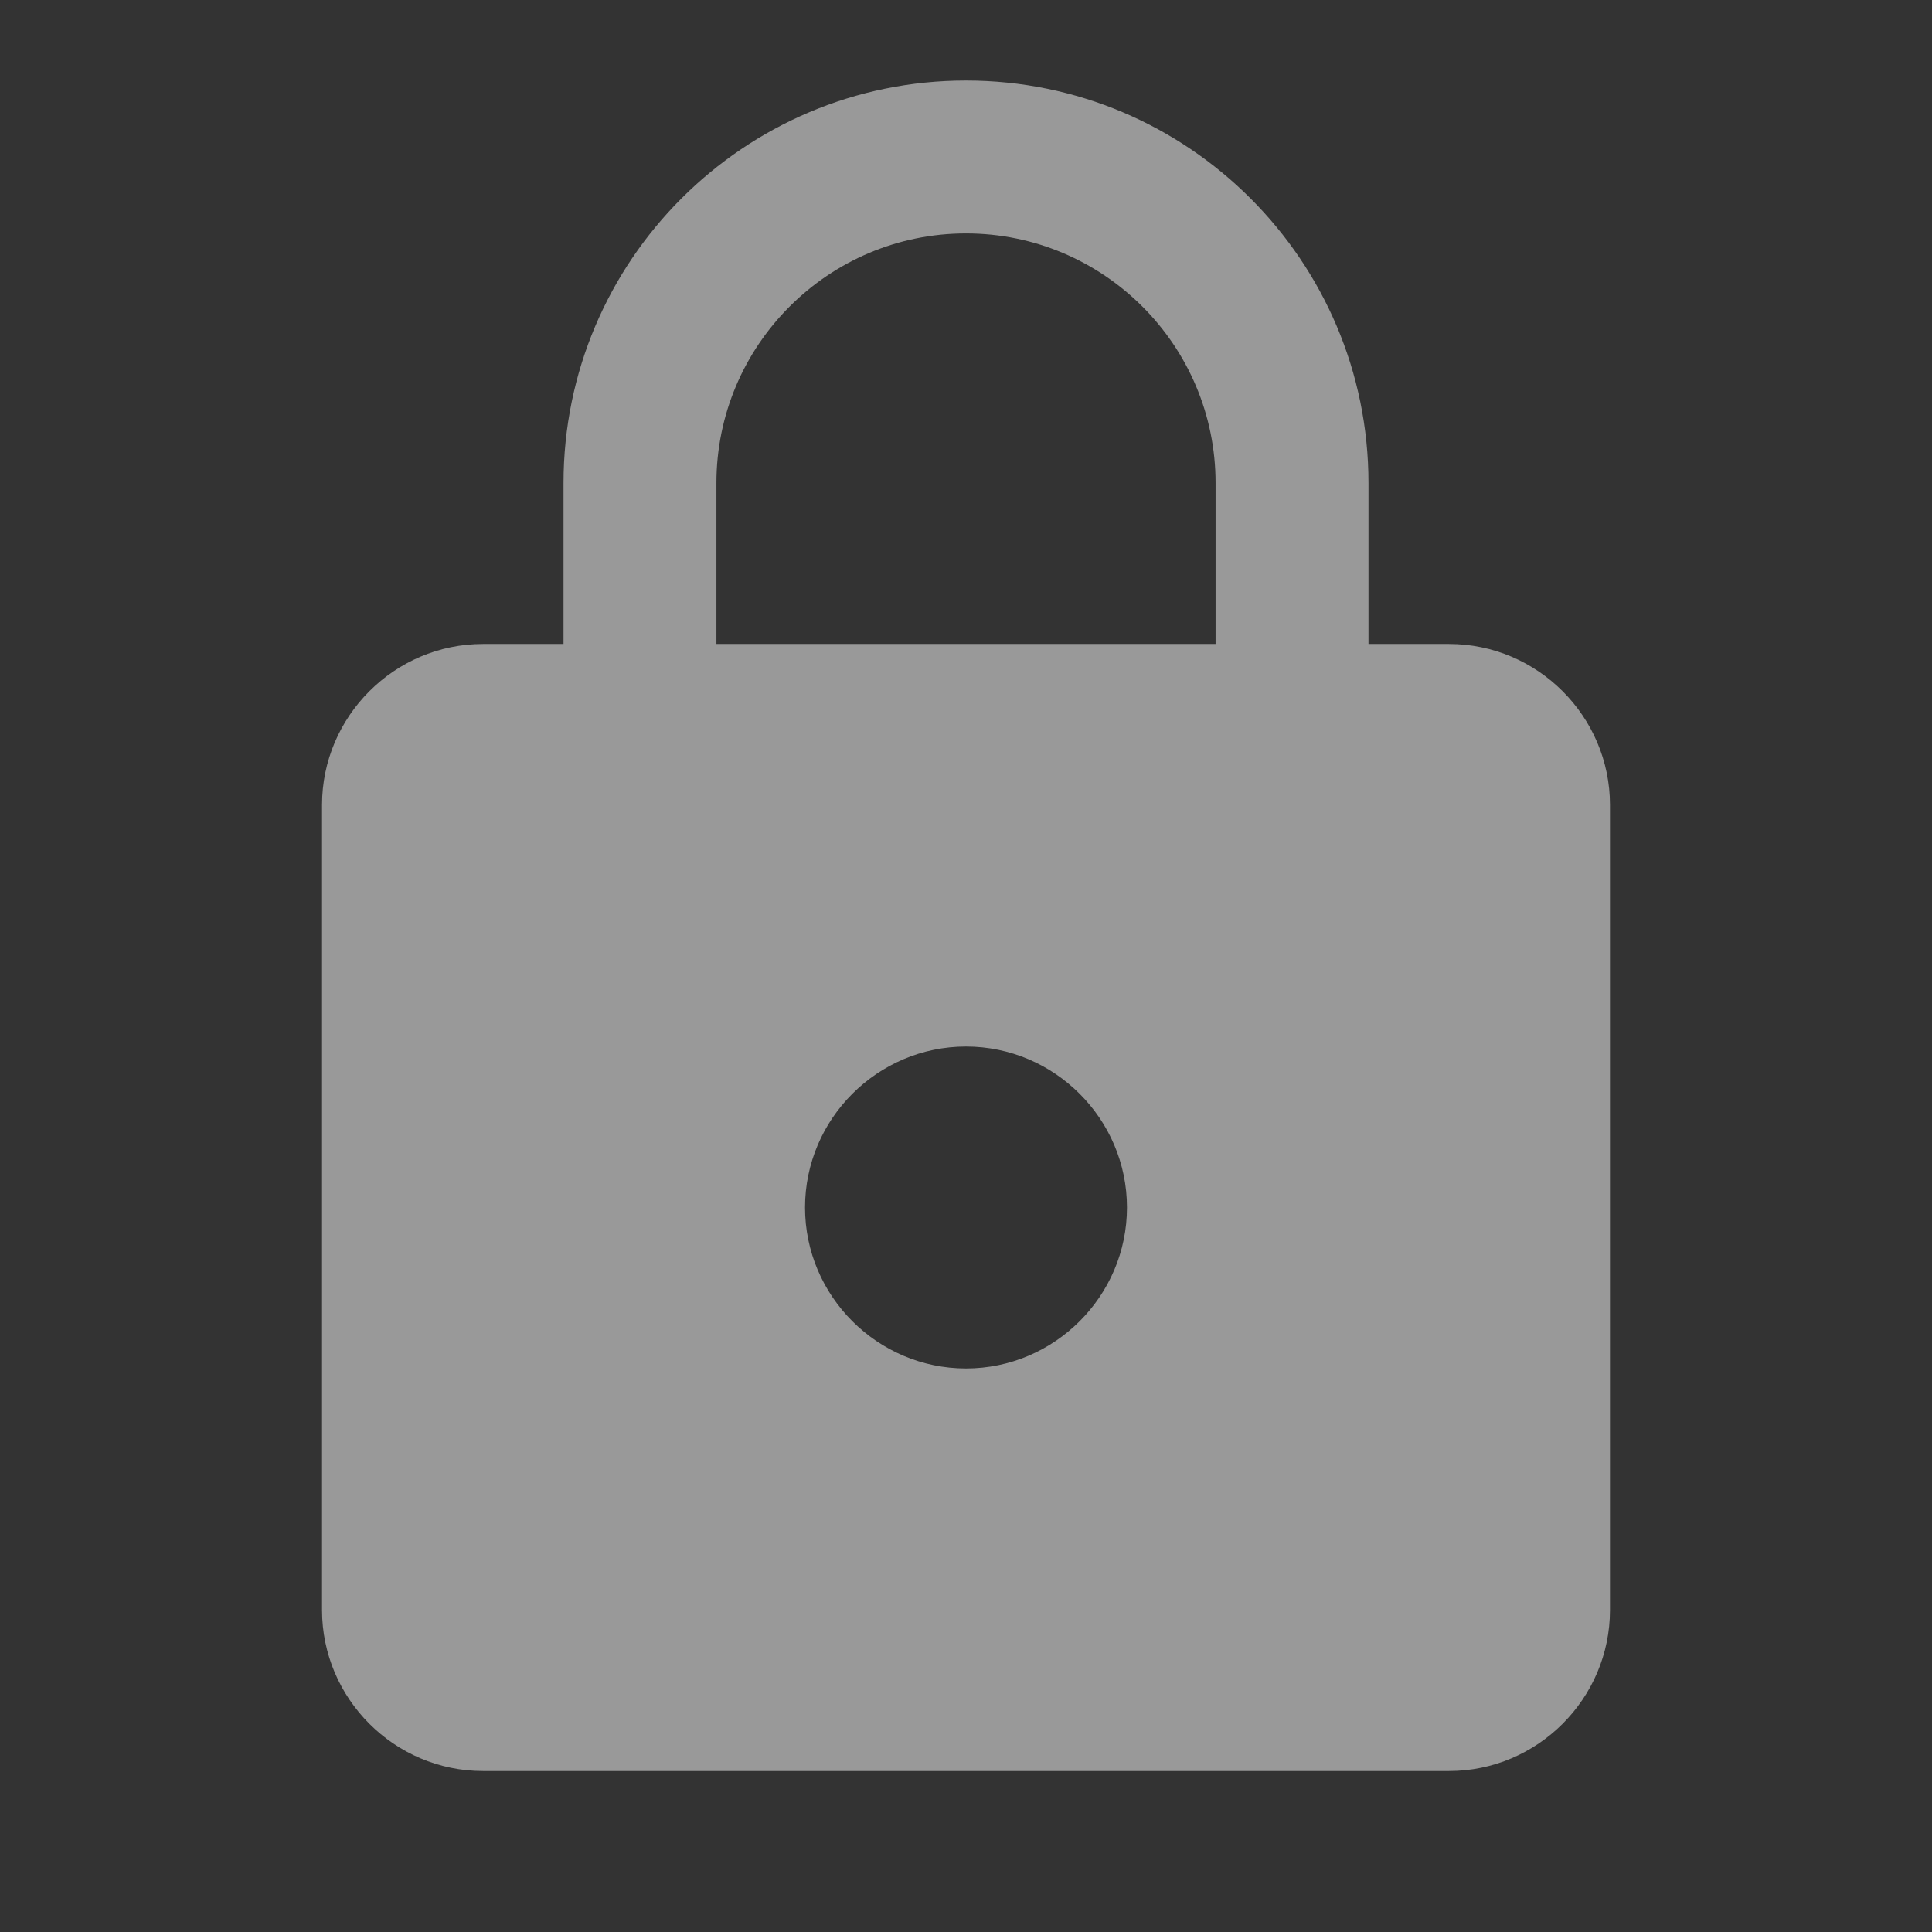 <svg width="22" height="22" viewBox="0 0 22 22" fill="none" xmlns="http://www.w3.org/2000/svg">
<rect x="0" y="0" width="22" height="22" fill="#333333" stroke="none"/>
<path d="M16.5 7.333H15.583V5.5C15.583 2.97 13.53 0.917 11 0.917C8.47 0.917 6.417 2.97 6.417 5.5V7.333H5.5C4.492 7.333 3.667 8.158 3.667 9.167V18.333C3.667 19.342 4.492 20.167 5.5 20.167H16.5C17.508 20.167 18.333 19.342 18.333 18.333V9.167C18.333 8.158 17.508 7.333 16.5 7.333ZM11 15.583C9.992 15.583 9.167 14.758 9.167 13.75C9.167 12.742 9.992 11.917 11 11.917C12.008 11.917 12.833 12.742 12.833 13.75C12.833 14.758 12.008 15.583 11 15.583ZM13.842 7.333H8.158V5.5C8.158 3.932 9.432 2.658 11 2.658C12.568 2.658 13.842 3.932 13.842 5.5V7.333Z" fill="white" fill-opacity="0.5"/>
</svg>
